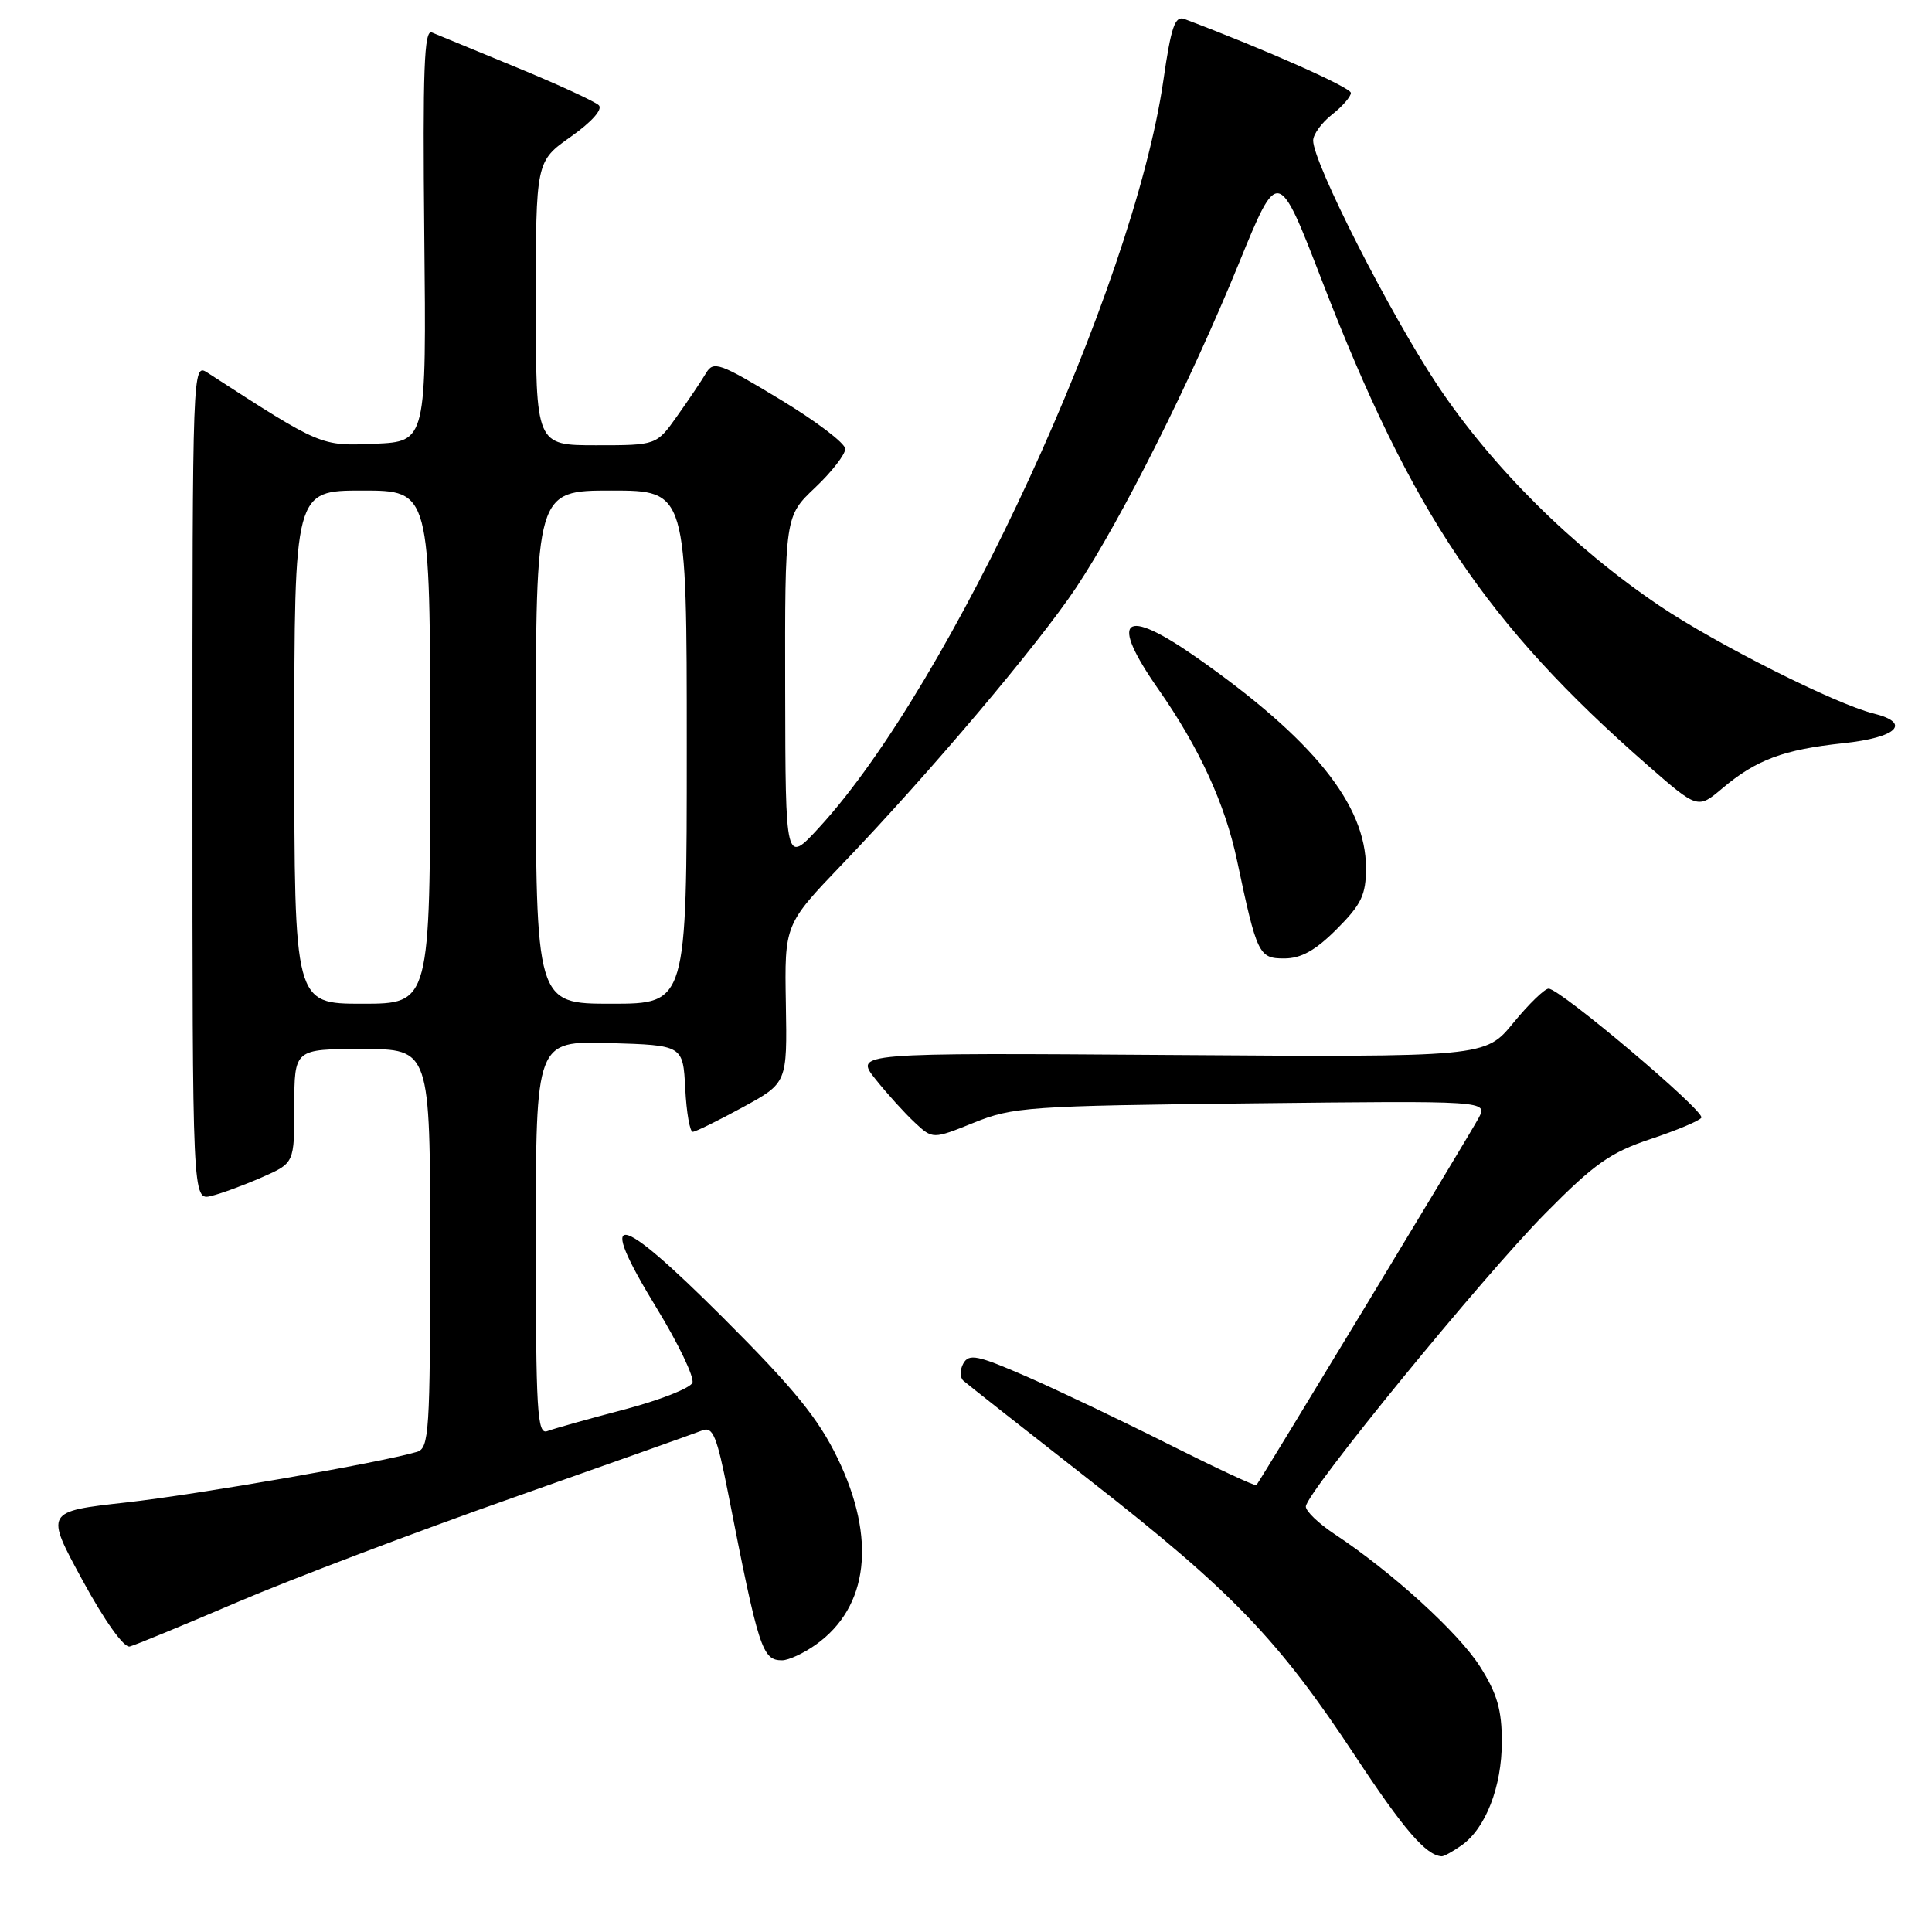 <?xml version="1.0" encoding="UTF-8" standalone="no"?>
<!DOCTYPE svg PUBLIC "-//W3C//DTD SVG 1.1//EN" "http://www.w3.org/Graphics/SVG/1.1/DTD/svg11.dtd" >
<svg xmlns="http://www.w3.org/2000/svg" xmlns:xlink="http://www.w3.org/1999/xlink" version="1.1" viewBox="0 0 256 256">
 <g >
 <path fill="currentColor"
d=" M 193.65 244.53 C 196.85 242.29 199.00 236.77 199.00 230.79 C 199.00 226.55 198.38 224.41 196.10 220.81 C 193.25 216.33 184.45 208.31 176.83 203.27 C 174.72 201.87 173.01 200.23 173.03 199.62 C 173.07 197.80 196.49 169.14 204.78 160.76 C 211.26 154.20 213.39 152.70 218.71 150.93 C 222.16 149.78 225.19 148.51 225.44 148.10 C 225.96 147.26 206.71 131.00 205.20 131.00 C 204.67 131.00 202.57 133.04 200.52 135.54 C 196.80 140.08 196.80 140.08 155.01 139.79 C 113.23 139.50 113.23 139.50 116.01 143.00 C 117.55 144.93 119.88 147.50 121.20 148.73 C 123.59 150.96 123.59 150.96 129.05 148.76 C 134.19 146.68 136.30 146.53 165.83 146.20 C 197.15 145.85 197.15 145.85 195.91 148.17 C 194.82 150.22 167.08 196.04 166.48 196.79 C 166.35 196.96 161.13 194.52 154.87 191.38 C 148.62 188.24 140.13 184.19 136.01 182.39 C 129.53 179.57 128.40 179.33 127.65 180.66 C 127.18 181.50 127.18 182.53 127.65 182.95 C 128.12 183.37 135.75 189.38 144.62 196.31 C 163.27 210.88 169.40 217.25 179.58 232.69 C 186.01 242.43 188.95 245.85 191.03 245.97 C 191.32 245.99 192.50 245.34 193.65 244.53 Z  M 108.11 217.92 C 115.10 212.94 116.15 203.87 110.98 193.21 C 108.42 187.93 105.18 183.96 95.81 174.60 C 81.57 160.38 78.86 159.99 87.02 173.35 C 89.90 178.06 92.02 182.50 91.75 183.22 C 91.47 183.94 87.37 185.55 82.64 186.79 C 77.91 188.03 73.36 189.31 72.52 189.63 C 71.18 190.14 71.00 187.07 71.00 164.07 C 71.00 137.93 71.00 137.93 80.75 138.21 C 90.50 138.50 90.50 138.50 90.80 144.25 C 90.96 147.41 91.41 149.99 91.80 149.97 C 92.18 149.96 95.16 148.49 98.41 146.72 C 104.31 143.50 104.31 143.50 104.13 133.00 C 103.95 122.50 103.95 122.50 111.61 114.50 C 123.25 102.35 137.59 85.38 142.62 77.82 C 148.60 68.82 157.75 50.59 164.16 34.89 C 169.36 22.15 169.36 22.15 175.20 37.27 C 187.03 67.92 196.98 82.73 218.27 101.36 C 224.96 107.21 224.96 107.21 228.23 104.45 C 232.71 100.67 236.34 99.32 244.25 98.48 C 251.39 97.73 253.35 95.80 248.25 94.54 C 243.23 93.30 227.43 85.35 219.91 80.28 C 208.36 72.48 197.71 61.90 190.48 51.05 C 184.17 41.57 174.00 21.56 174.00 18.62 C 174.00 17.81 175.12 16.26 176.50 15.18 C 177.88 14.10 179.00 12.80 179.00 12.31 C 179.00 11.59 167.57 6.52 156.95 2.52 C 155.69 2.05 155.18 3.51 154.15 10.67 C 150.16 38.23 125.99 90.69 108.54 109.65 C 104.08 114.50 104.08 114.50 104.04 91.46 C 104.00 68.41 104.00 68.41 108.00 64.62 C 110.20 62.54 112.00 60.22 112.00 59.48 C 112.00 58.74 108.09 55.77 103.31 52.89 C 95.35 48.08 94.54 47.79 93.56 49.43 C 92.98 50.42 91.26 52.97 89.74 55.11 C 86.99 59.00 86.99 59.00 78.99 59.00 C 71.00 59.00 71.00 59.00 71.00 40.19 C 71.00 21.39 71.00 21.39 75.63 18.12 C 78.39 16.17 79.89 14.49 79.35 13.95 C 78.86 13.46 73.96 11.20 68.47 8.94 C 62.99 6.68 57.93 4.60 57.22 4.30 C 56.20 3.87 56.00 9.23 56.22 31.13 C 56.50 58.50 56.50 58.50 49.68 58.80 C 42.47 59.11 42.63 59.18 27.50 49.39 C 25.51 48.10 25.50 48.33 25.50 103.59 C 25.50 159.09 25.50 159.09 28.00 158.47 C 29.38 158.13 32.41 157.01 34.75 155.98 C 39.00 154.11 39.00 154.11 39.00 146.56 C 39.00 139.00 39.00 139.00 48.00 139.00 C 57.00 139.00 57.00 139.00 57.00 165.43 C 57.00 189.74 56.86 191.91 55.25 192.38 C 50.42 193.81 26.21 198.02 16.74 199.08 C 5.97 200.28 5.97 200.28 10.93 209.39 C 13.87 214.79 16.42 218.36 17.19 218.17 C 17.91 217.99 24.35 215.33 31.50 212.27 C 38.65 209.22 55.07 202.99 68.00 198.44 C 80.93 193.88 92.23 189.87 93.11 189.52 C 94.45 189.00 95.01 190.38 96.45 197.70 C 100.53 218.55 101.00 220.00 103.63 220.00 C 104.49 220.00 106.51 219.06 108.11 217.92 Z  M 177.12 123.12 C 180.40 119.83 181.00 118.59 181.00 115.00 C 181.00 106.63 174.01 97.95 158.56 87.12 C 148.81 80.30 146.90 81.90 153.50 91.34 C 158.90 99.07 162.32 106.50 163.91 114.00 C 166.55 126.49 166.80 127.00 170.16 127.00 C 172.40 127.00 174.29 125.95 177.12 123.12 Z  M 39.00 99.00 C 39.00 65.00 39.00 65.00 48.00 65.00 C 57.00 65.00 57.00 65.00 57.00 99.00 C 57.00 133.00 57.00 133.00 48.00 133.00 C 39.00 133.00 39.00 133.00 39.00 99.00 Z  M 71.00 99.00 C 71.00 65.00 71.00 65.00 81.00 65.00 C 91.00 65.00 91.00 65.00 91.00 99.00 C 91.00 133.00 91.00 133.00 81.00 133.00 C 71.00 133.00 71.00 133.00 71.00 99.00 Z "/>
</g>
</svg>
